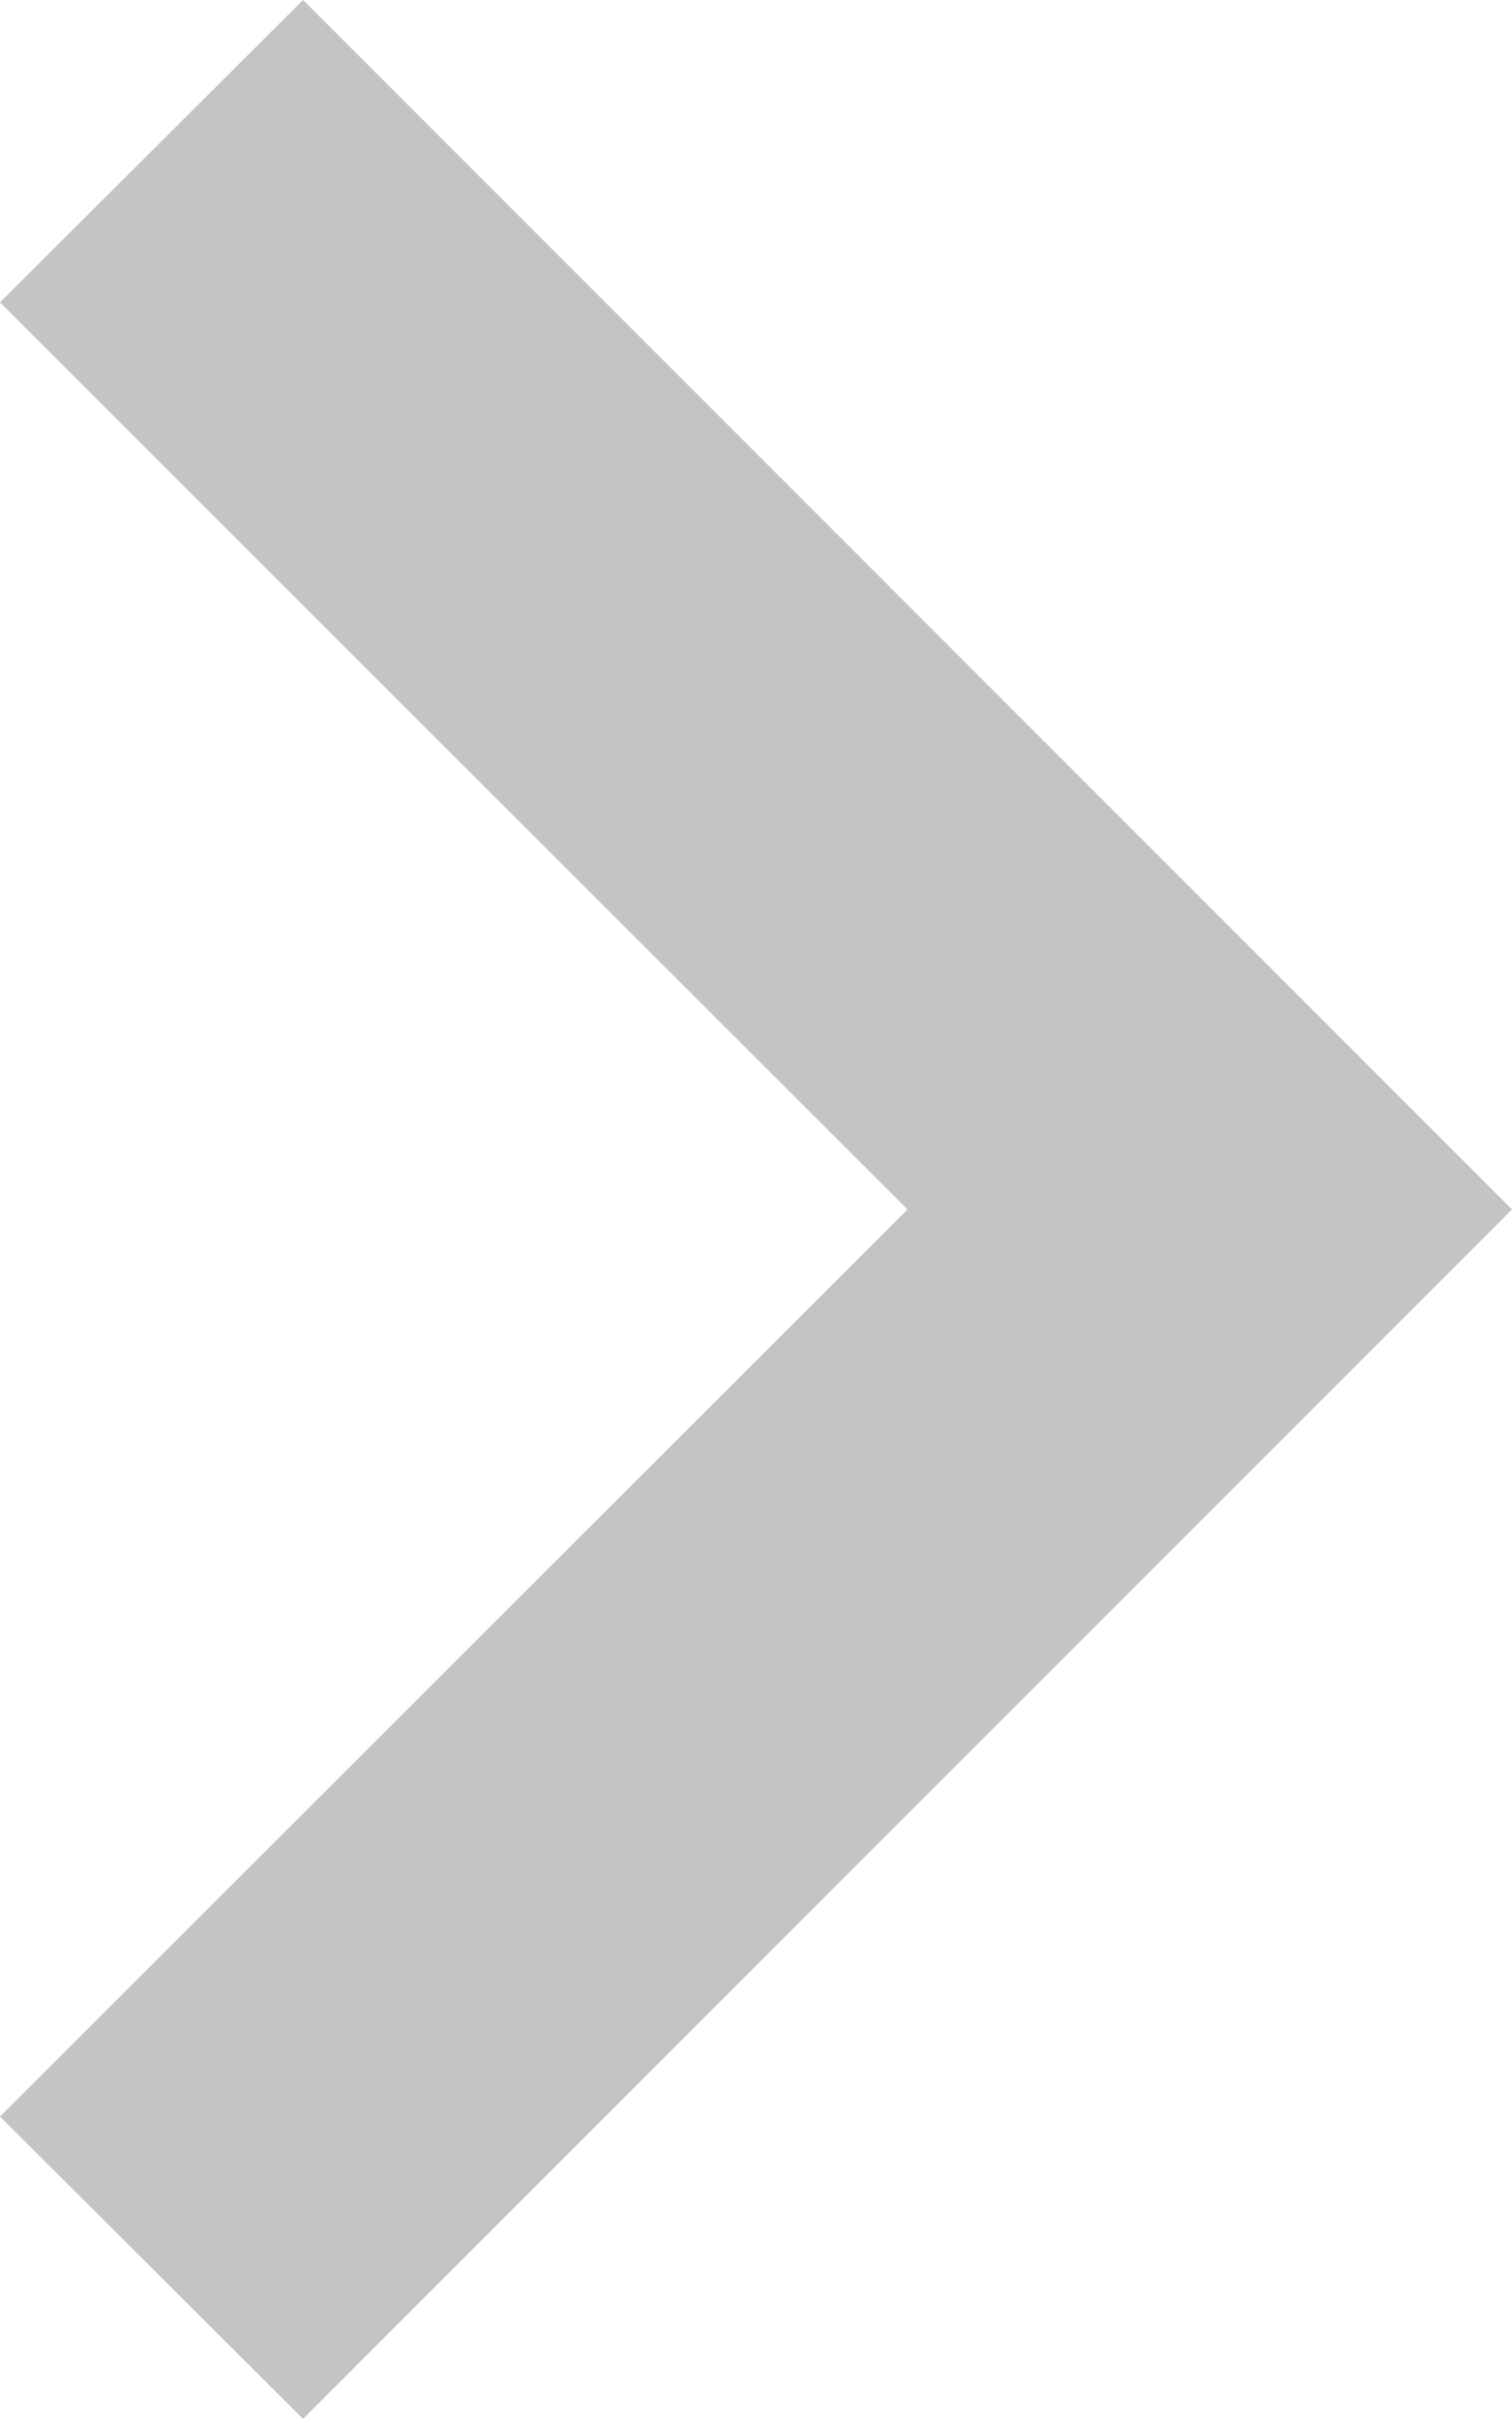 <svg xmlns="http://www.w3.org/2000/svg" width="3.752" height="6" viewBox="0 0 3.752 6">
  <path id="arrow-right" d="M11.252,6l3,3-3,3-.752-.75L12.752,9,10.5,6.75Z" transform="translate(-10.5 -6)" fill="#8f8f8f" fill-rule="evenodd" opacity="0.53"/>
</svg>
